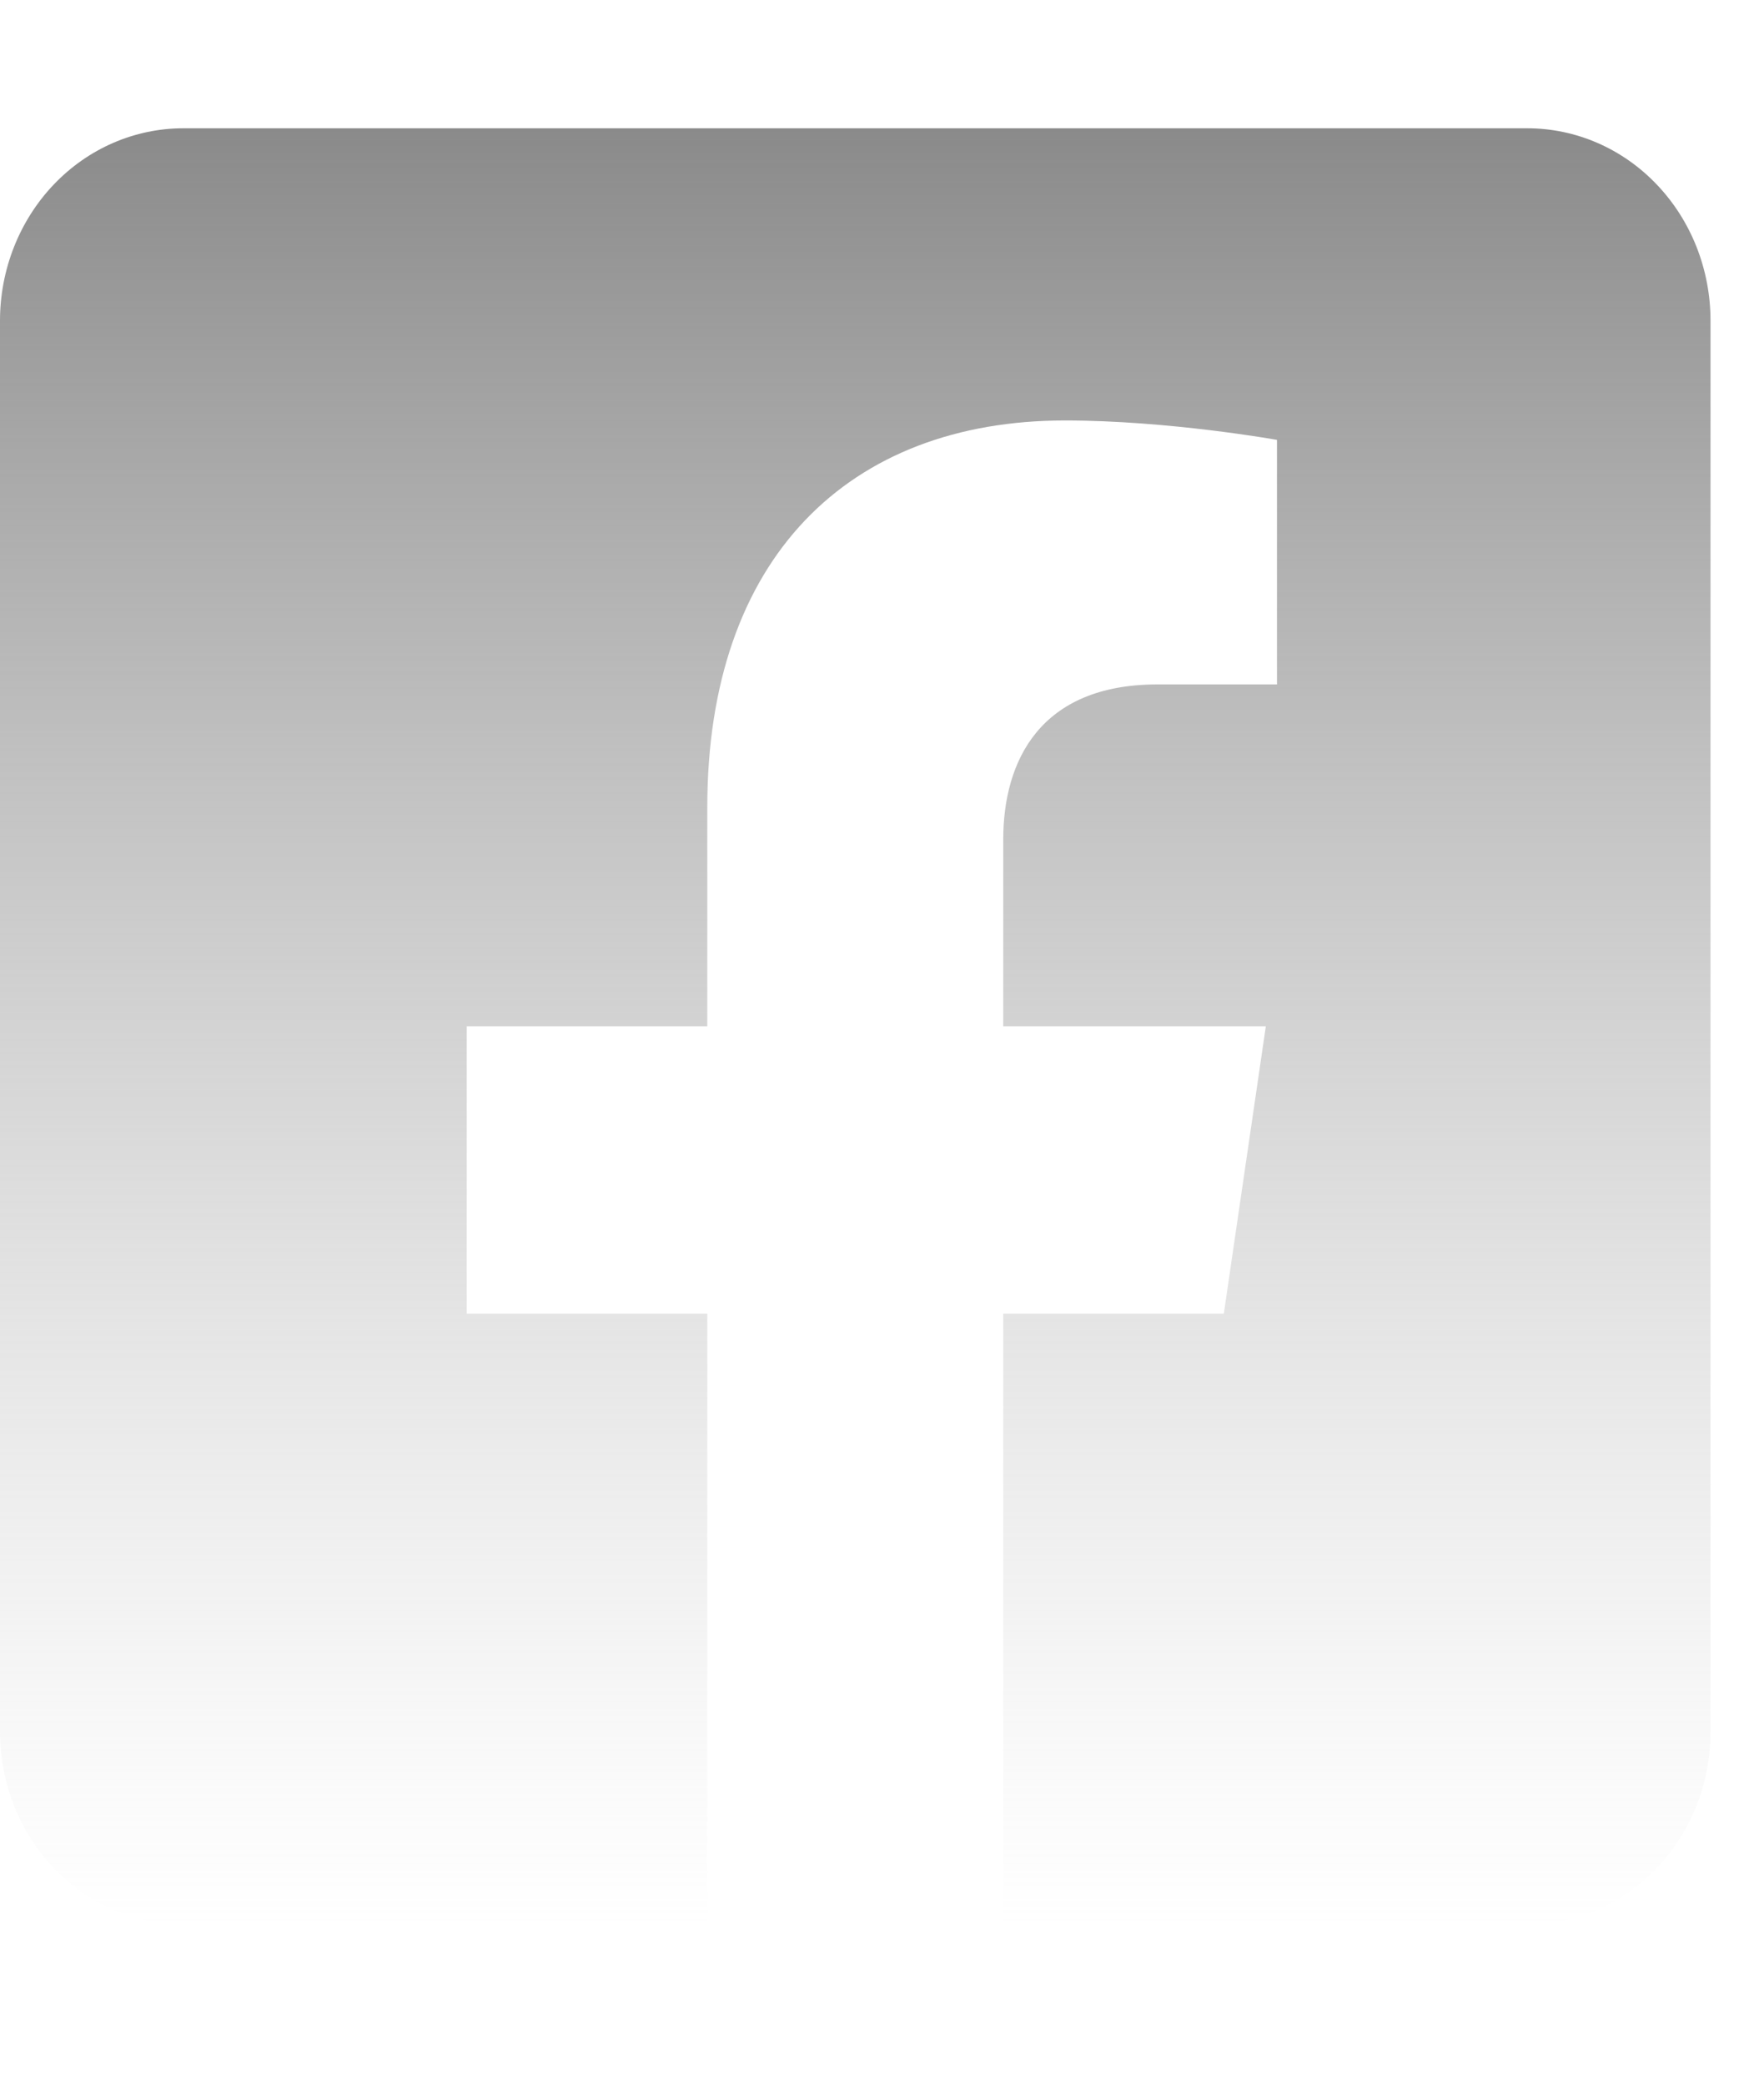 <svg width="22" height="26" viewBox="0 0 22 26" fill="none" xmlns="http://www.w3.org/2000/svg">
<g clip-path="url(#clip0)">
<path d="M19.048 1.6H2.286C1.68 1.6 1.098 1.852 0.669 2.303C0.241 2.753 0 3.363 0 4L0 21.6C0 22.236 0.241 22.847 0.669 23.297C1.098 23.747 1.68 24 2.286 24H8.821V16.384H5.821V12.8H8.821V10.068C8.821 6.96 10.583 5.244 13.282 5.244C14.574 5.244 15.926 5.486 15.926 5.486V8.536H14.437C12.97 8.536 12.512 9.492 12.512 10.472V12.8H15.787L15.263 16.384H12.512V24H19.048C19.654 24 20.235 23.747 20.664 23.297C21.093 22.847 21.333 22.236 21.333 21.6V4C21.333 3.363 21.093 2.753 20.664 2.303C20.235 1.852 19.654 1.6 19.048 1.6V1.6Z" fill="url(#paint0_linear)"/>
</g>
<defs>
<linearGradient id="paint0_linear" x1="10.667" y1="1.6" x2="10.667" y2="24" gradientUnits="userSpaceOnUse">
<stop stop-color="#8A8A8A"/>
<stop offset="1" stop-color="#C4C4C4" stop-opacity="0"/>
</linearGradient>
<clipPath id="clip0">
<rect width="21.333" height="25.6" fill="white"/>
</clipPath>
</defs>
</svg>

